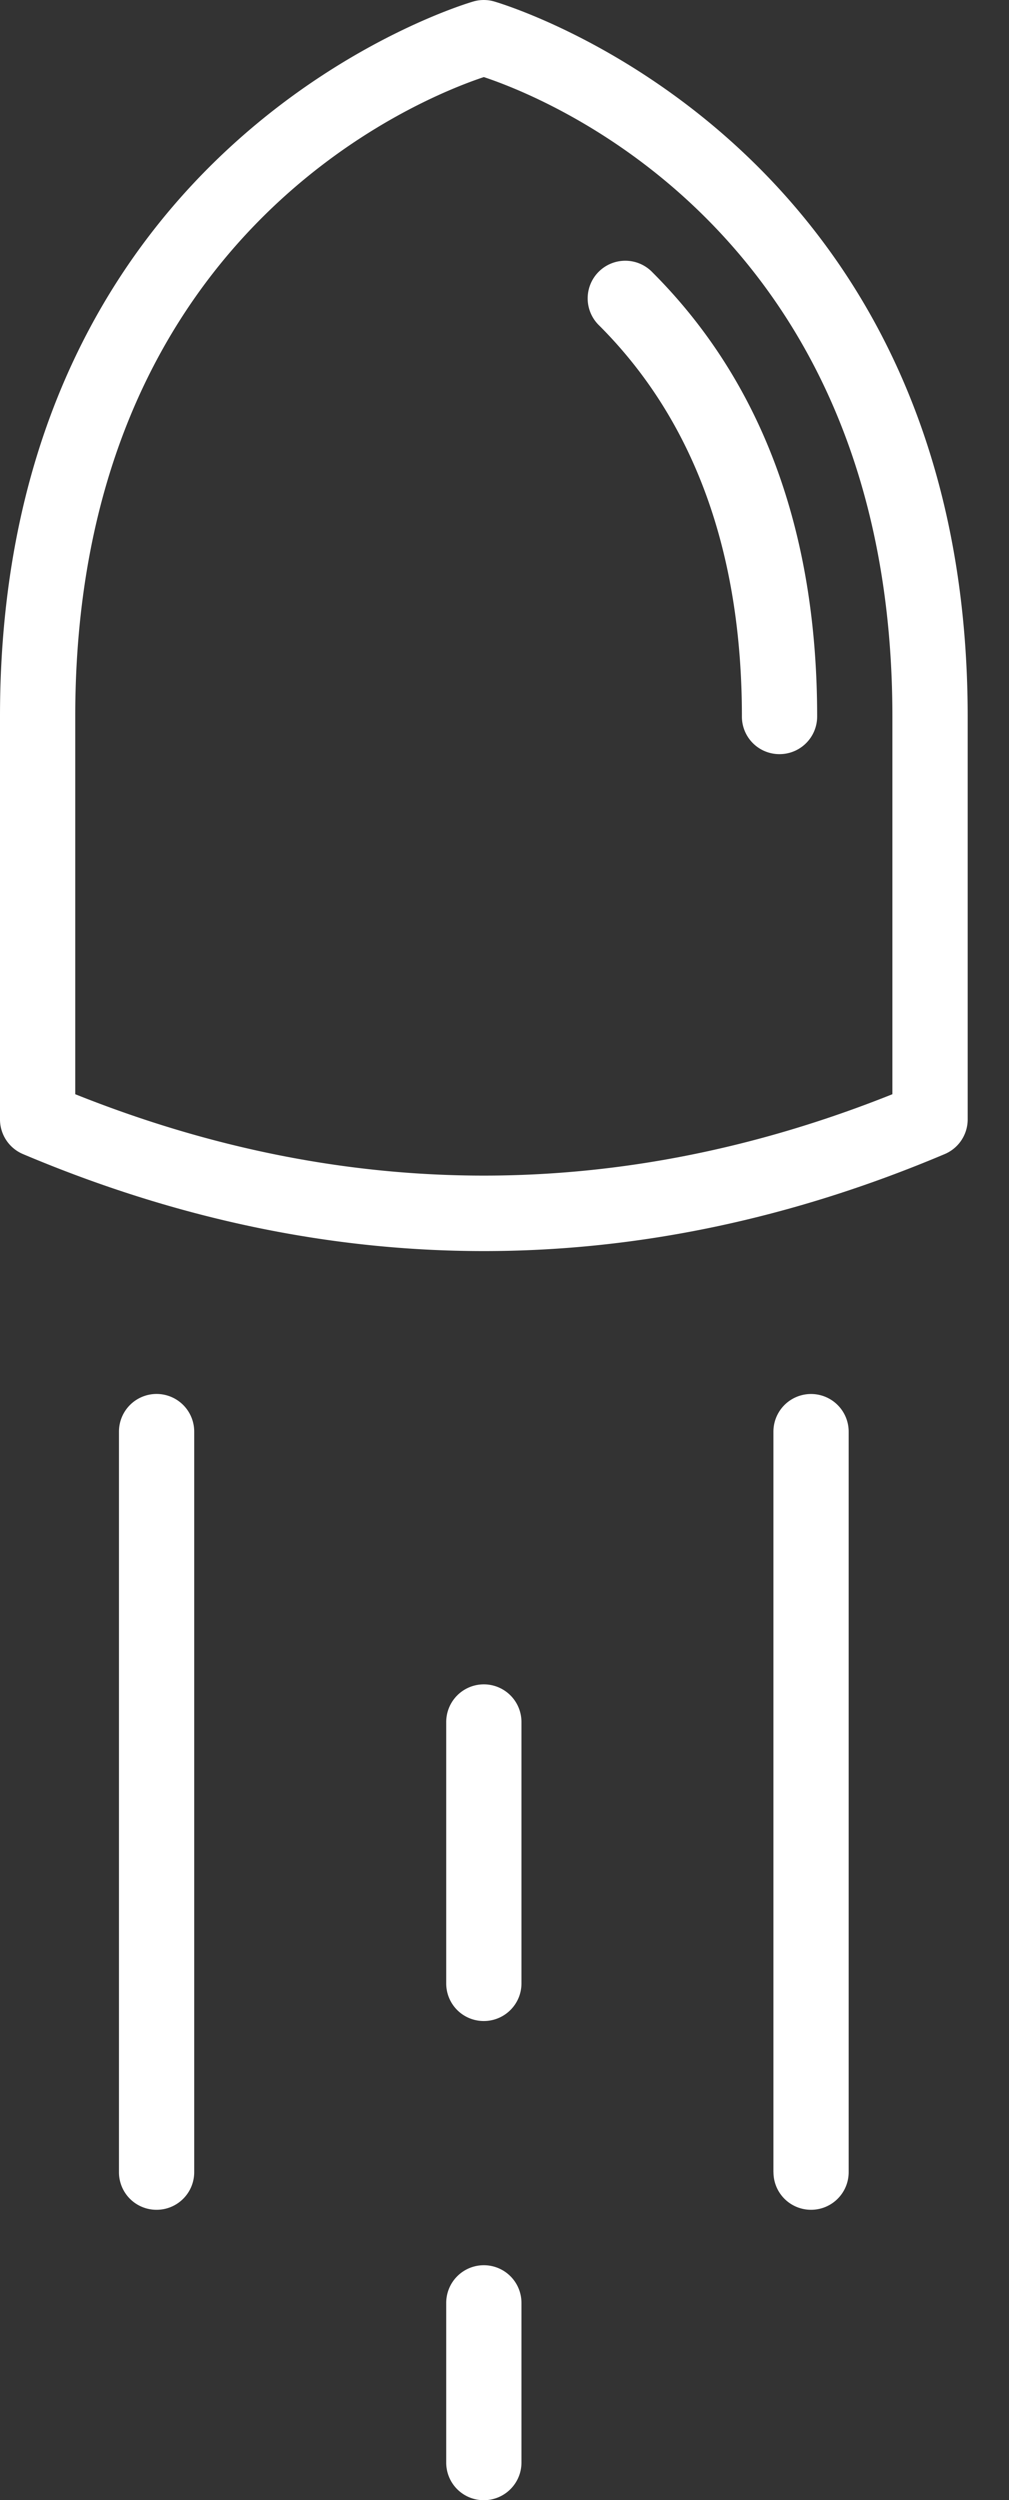 <svg width="21" height="52" fill="none" xmlns="http://www.w3.org/2000/svg"><rect width="100%" height="100%" fill="#333333" stroke="none"/><path d="M0 23.282a.783.783 0 00.478.721c6.365 2.69 12.82 2.69 19.184 0a.782.782 0 00.478-.72v-8.381C20.137 2.872 10.375.056 10.276.028a.783.783 0 00-.414 0C9.763.055 0 2.872 0 14.902v8.38zM10.07 1.603c1.356.451 8.504 3.304 8.503 13.299v7.856c-5.644 2.257-11.361 2.257-17.007 0v-7.856c0-9.997 7.152-12.85 8.504-13.299z" fill="#fff"/><path d="M12.474 6.773c1.969 1.969 2.967 4.704 2.967 8.129a.78.78 0 00.783.783c.433 0 .783-.35.783-.783 0-3.856-1.152-6.963-3.426-9.236a.783.783 0 10-1.107 1.107zm3.624 38.404a.781.781 0 00.782.783c.433 0 .783-.35.783-.783V29.776a.783.783 0 10-1.566 0v15.401zm-6.028 1.936a.783.783 0 00-.783.783v3.321a.78.78 0 00.783.783c.432 0 .783-.35.783-.783v-3.321a.783.783 0 00-.783-.783zm-.783-5.861a.78.78 0 00.783.782c.432 0 .783-.35.783-.782v-5.437a.783.783 0 10-1.566 0v5.437zM3.26 28.992a.783.783 0 00-.784.783v15.402a.78.78 0 00.783.783c.433 0 .783-.35.783-.783V29.775a.783.783 0 00-.783-.783z" fill="#fff"/></svg>